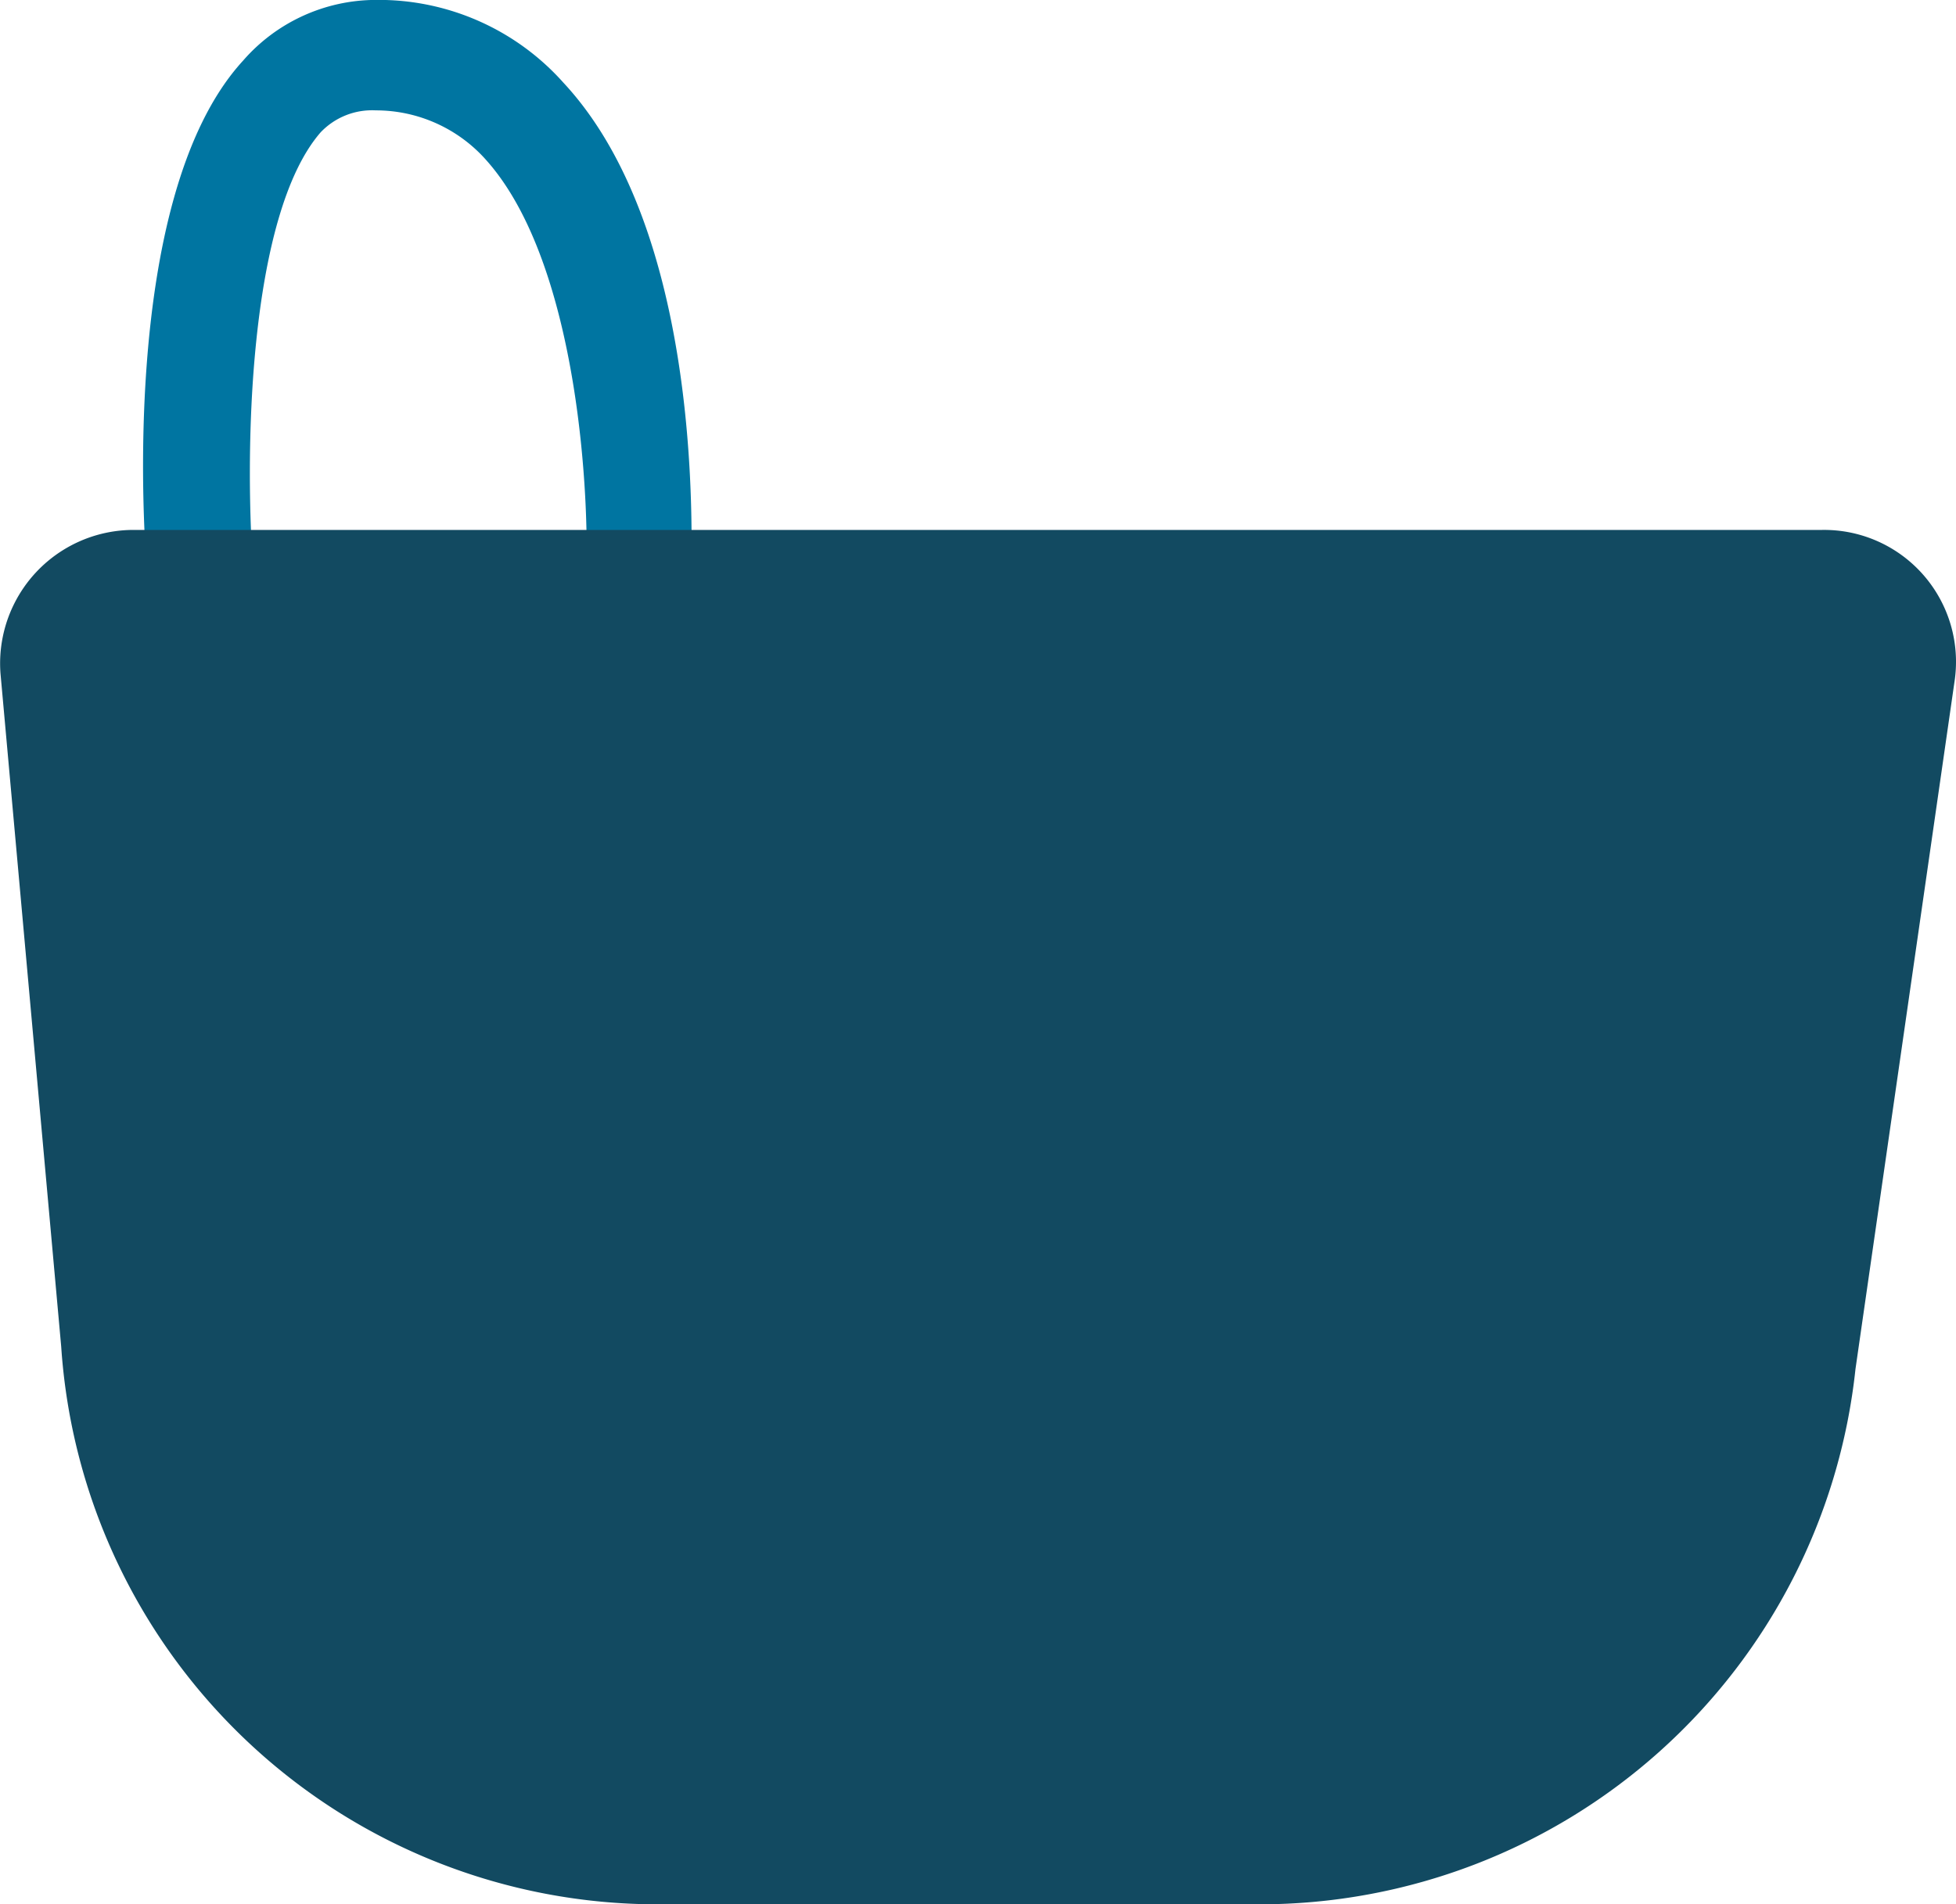 <svg xmlns="http://www.w3.org/2000/svg" width="28.084" height="27.347" viewBox="0 0 28.084 27.347"><g transform="translate(0 0)"><path d="M489.17,521.361l1.506-.159c-.159-1.9-.079-5.311.951-6.5a1.018,1.018,0,0,1,.793-.317,2.113,2.113,0,0,1,1.585.713c1.347,1.506,1.506,4.994,1.427,6.183l1.506.079c0-.238.317-5.073-1.823-7.372a3.55,3.55,0,0,0-2.7-1.189,2.532,2.532,0,0,0-1.9.872C488.695,515.654,489.091,520.806,489.17,521.361Z" transform="translate(-487.025 -512.8)" fill="#0075a1"/><path d="M492.339,522.4H468.084a1.917,1.917,0,0,0-1.9,2.061l.872,9.67a8.579,8.579,0,0,0,8.561,8.006h8.64a8.6,8.6,0,0,0,8.561-7.689l1.427-9.908A1.894,1.894,0,0,0,492.339,522.4Z" transform="translate(-466.177 -514.79)" fill="#124a61"/></g></svg>
